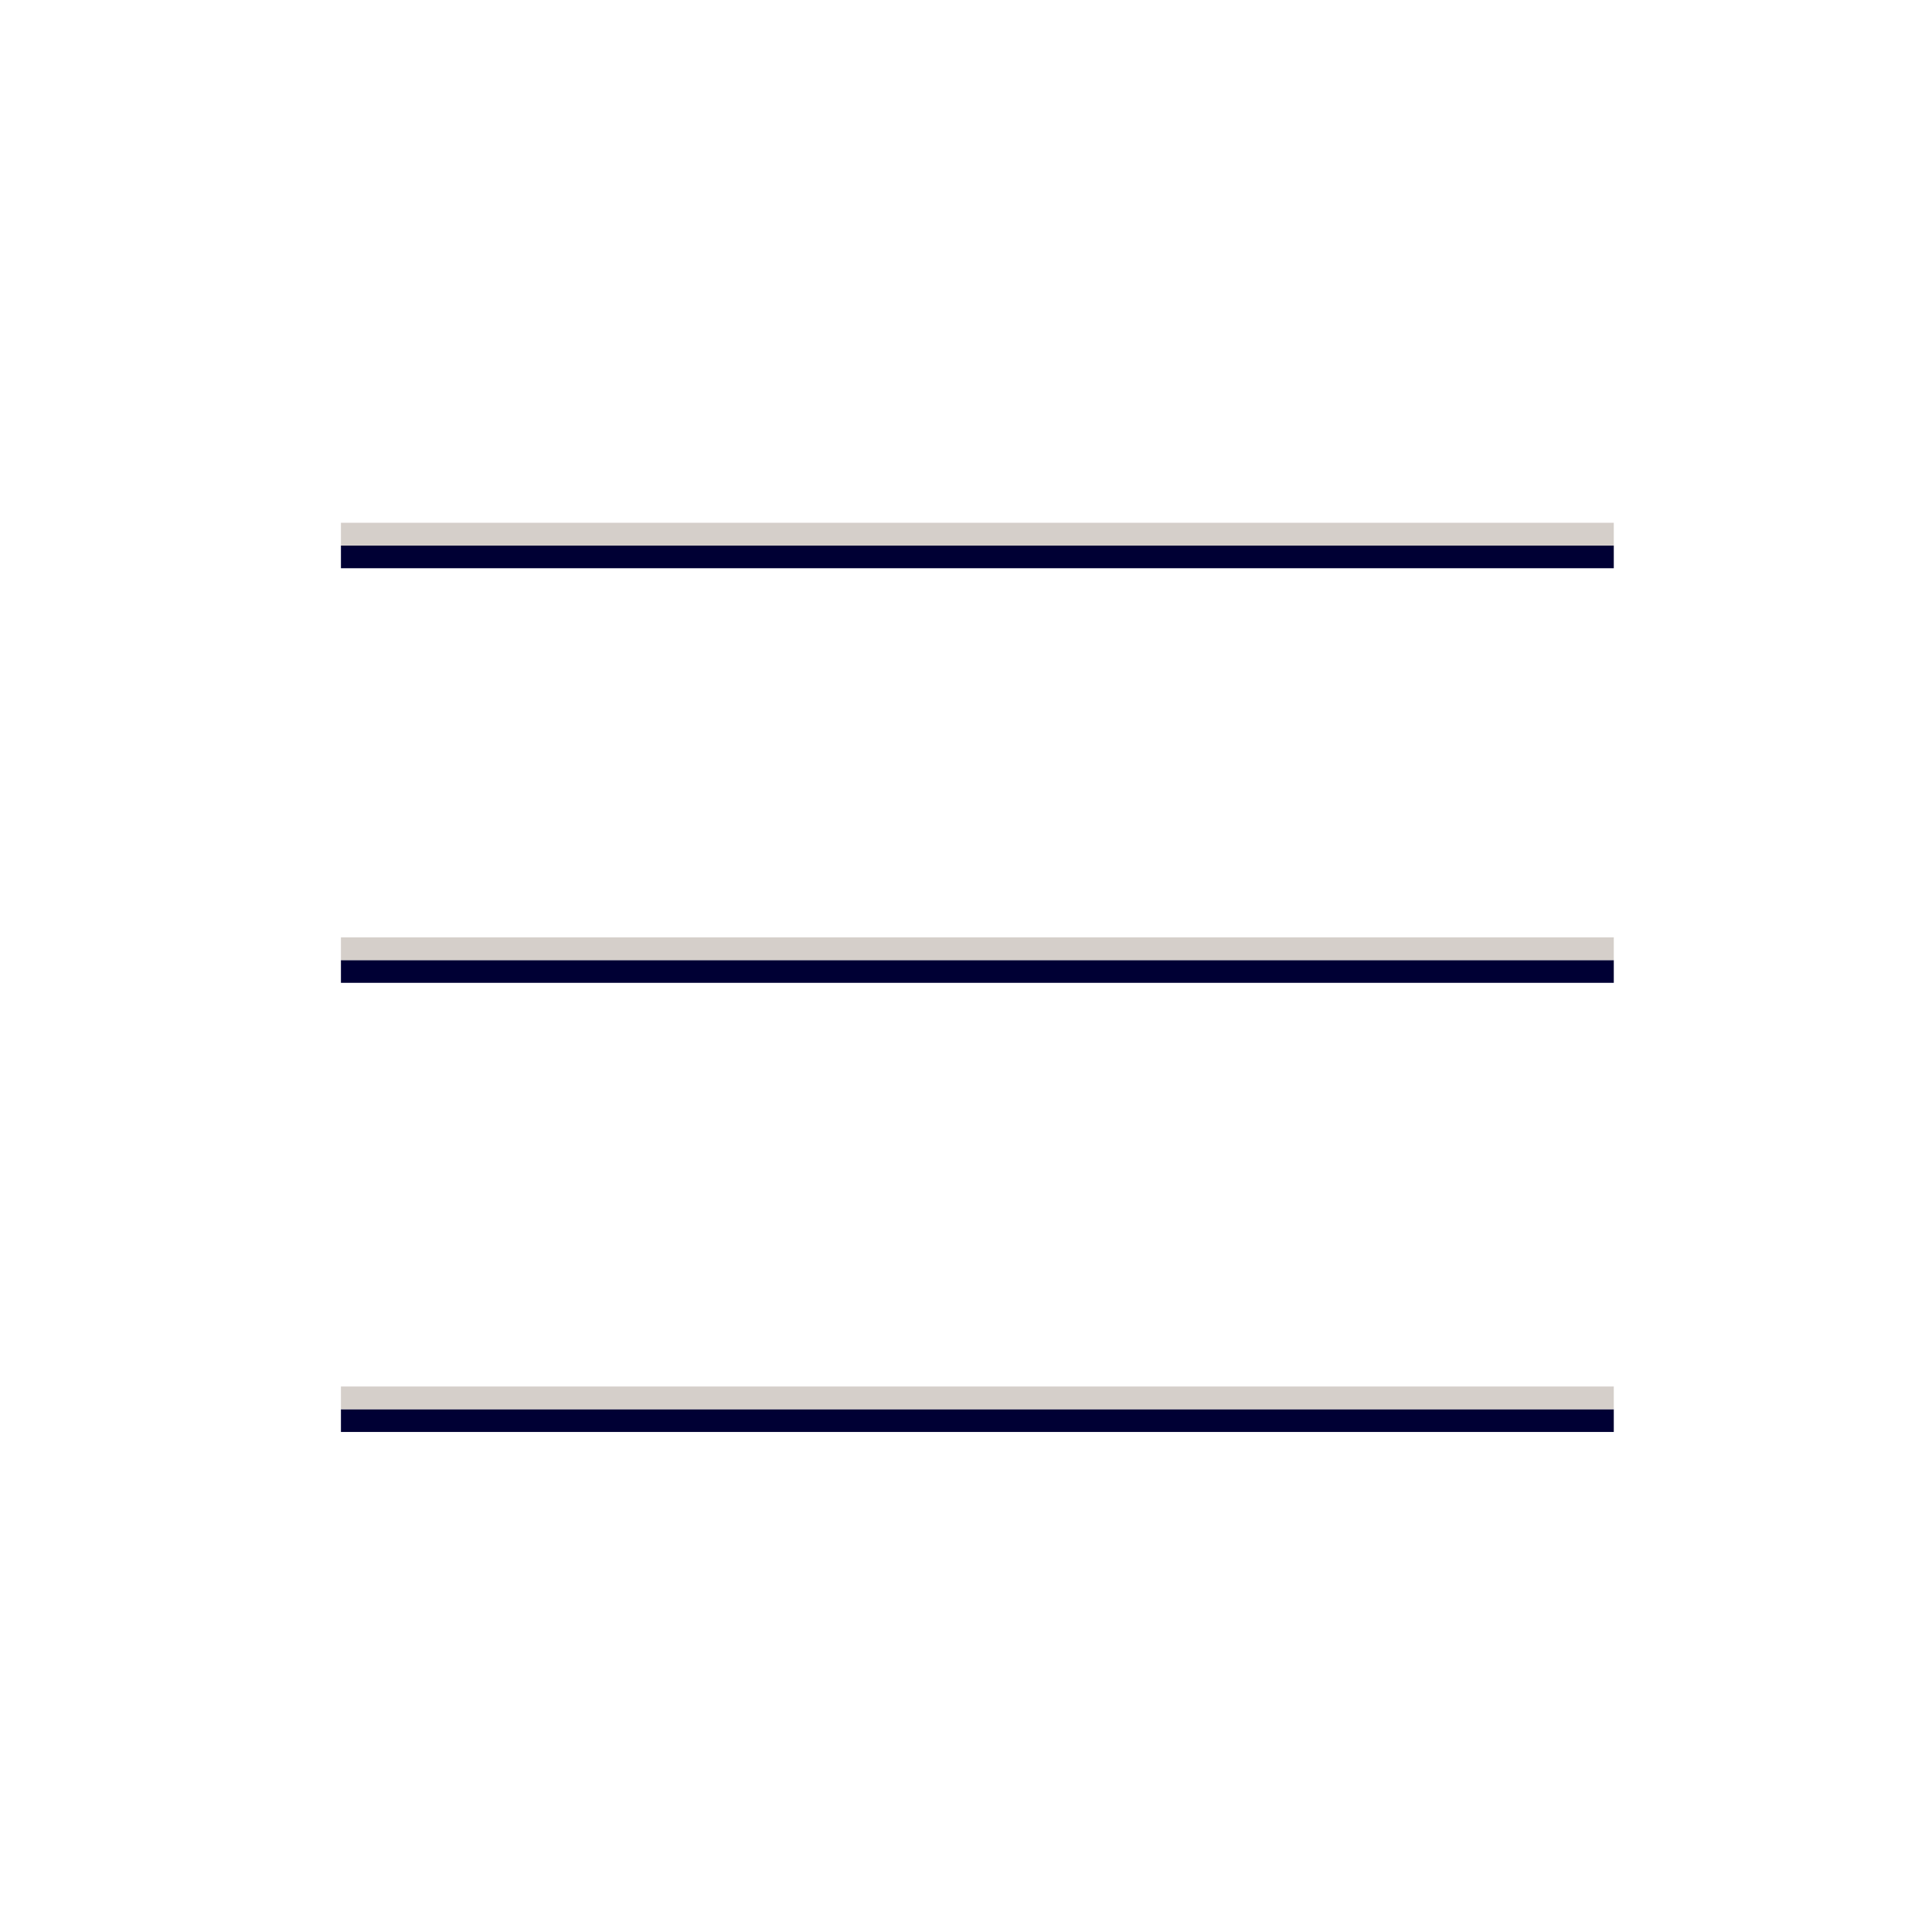 <svg width="85" height="85" viewBox="0 0 85 85" fill="none" xmlns="http://www.w3.org/2000/svg">
<line x1="71" y1="24.5" x2="15" y2="24.5" stroke="#000034"/>
<line x1="71" y1="42.74" x2="15" y2="42.74" stroke="#000034"/>
<line x1="71" y1="62.5" x2="15" y2="62.5" stroke="#000034"/>
<line x1="71" y1="23.5" x2="15" y2="23.5" stroke="#D5CFCA"/>
<line x1="71" y1="41.74" x2="15" y2="41.74" stroke="#D5CFCA"/>
<line x1="71" y1="61.5" x2="15" y2="61.5" stroke="#D5CFCA"/>
</svg>
